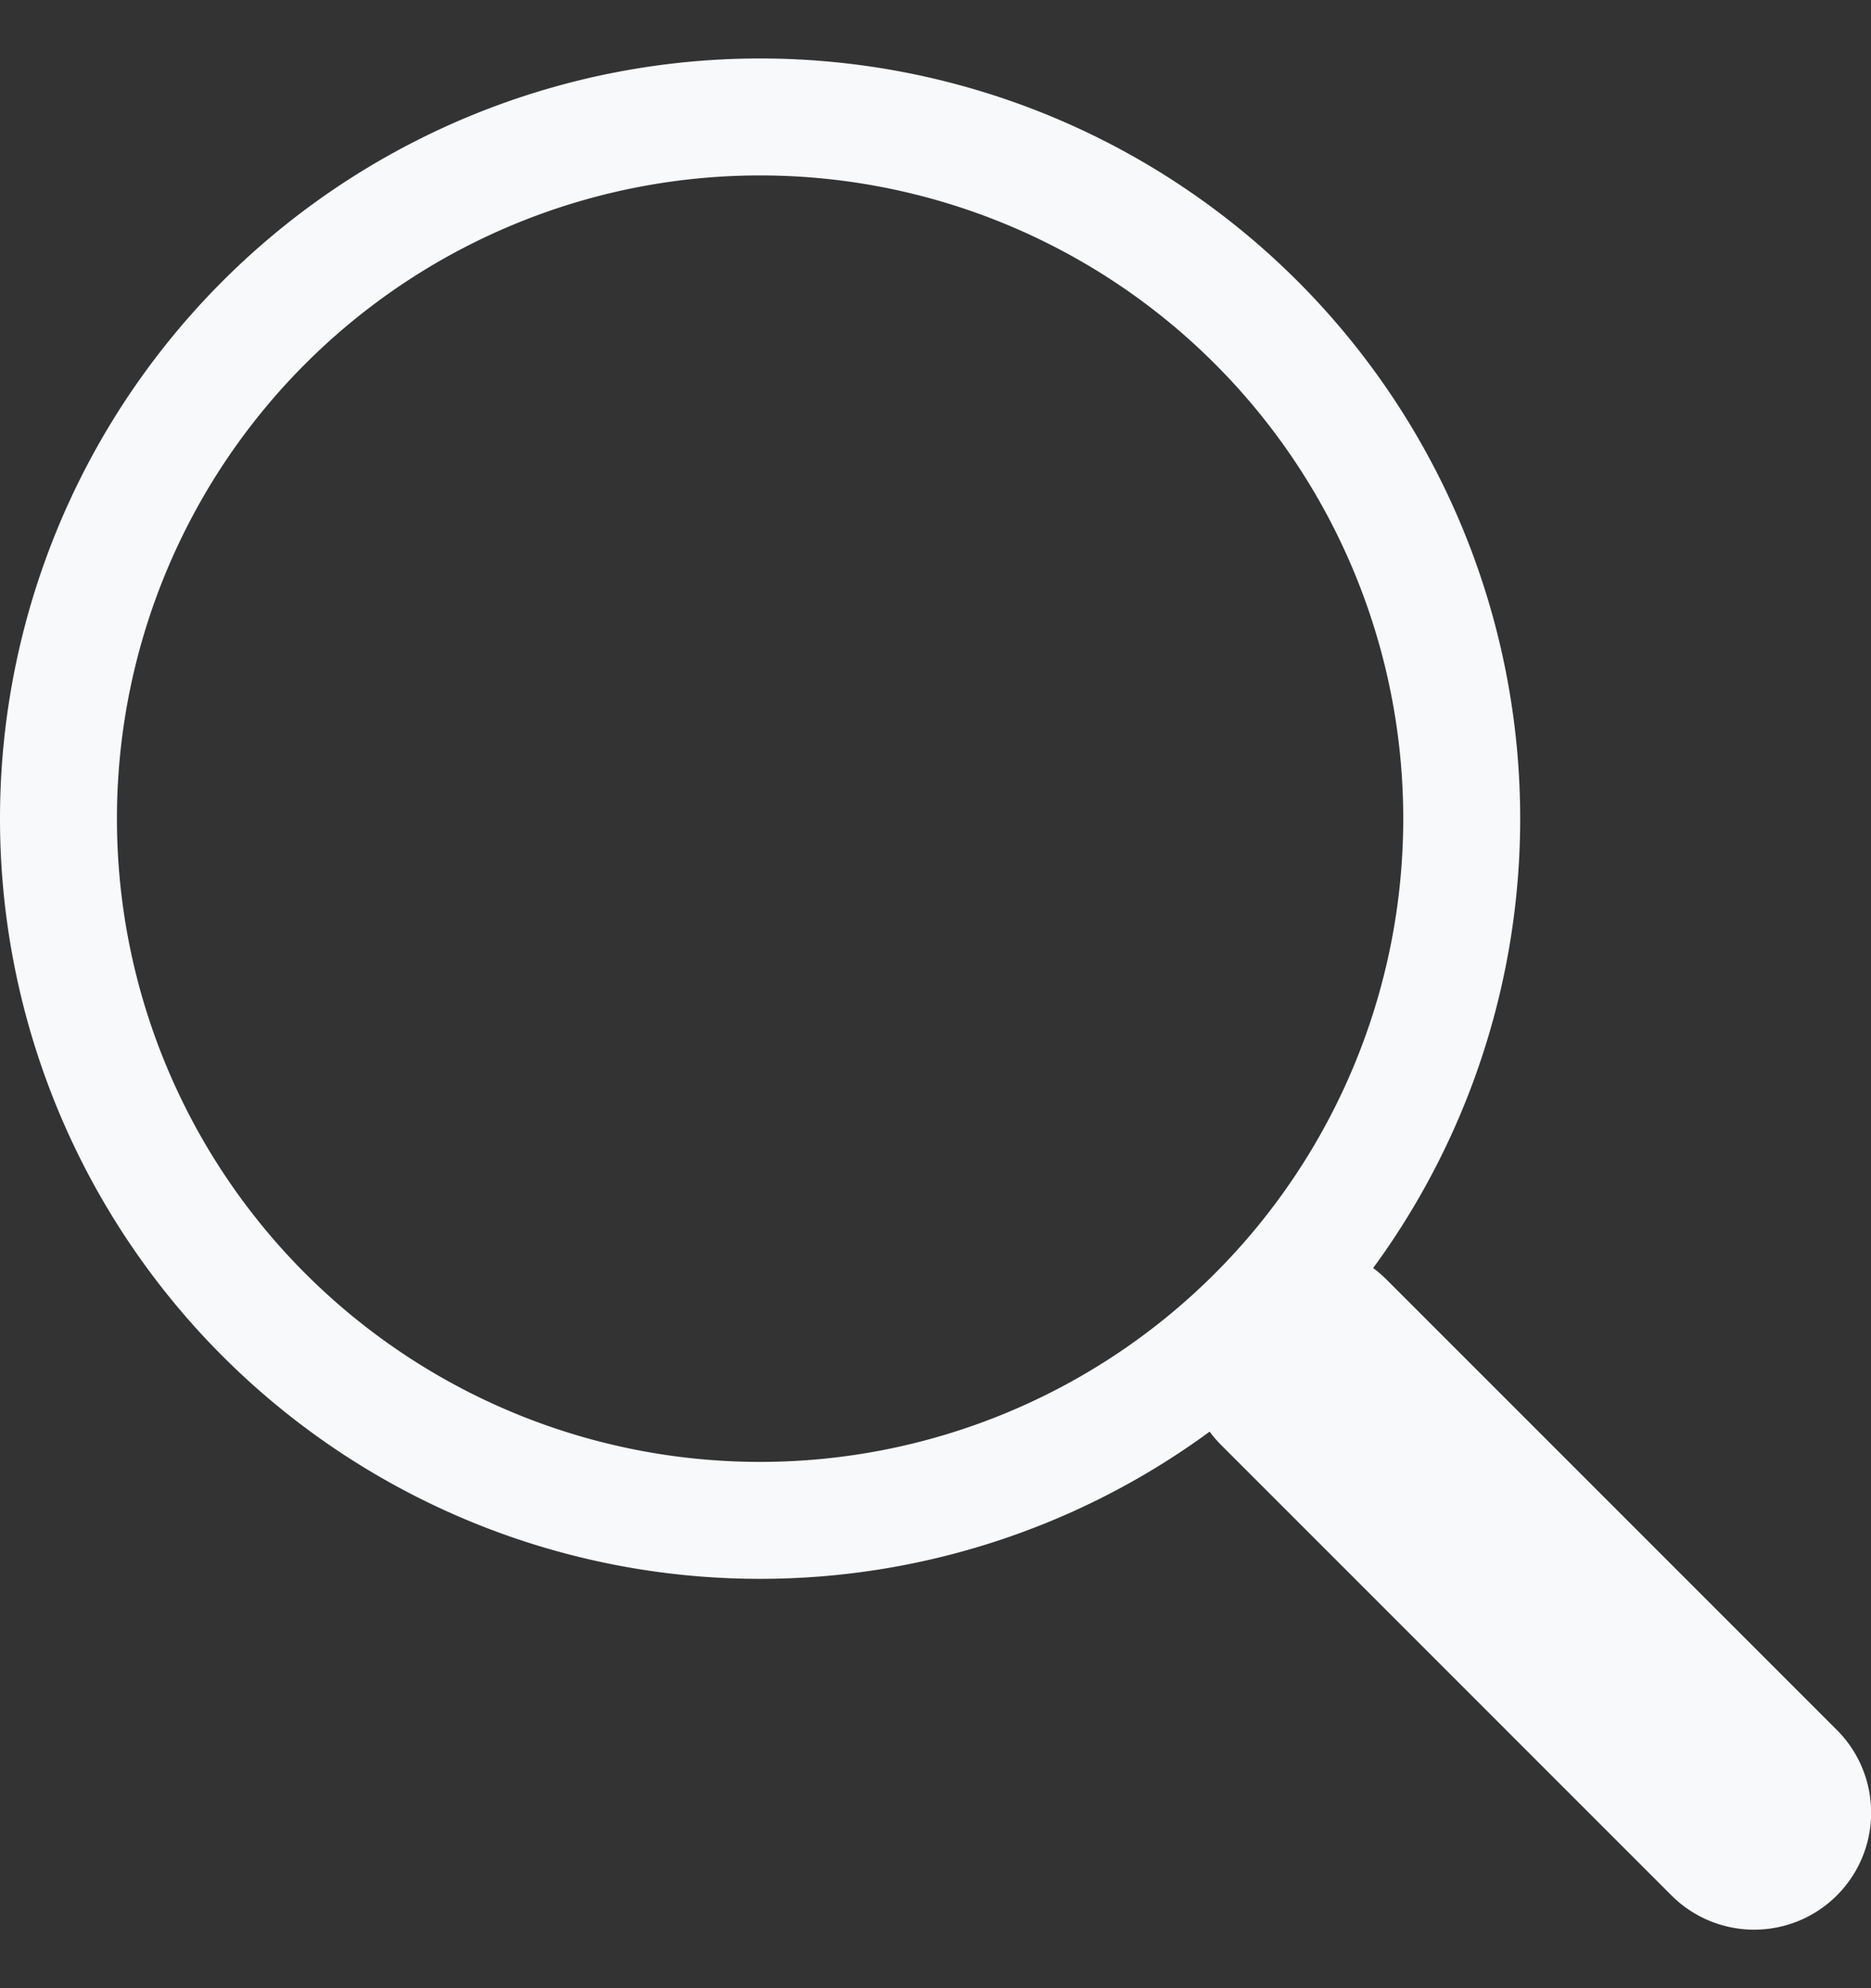 <svg xmlns="http://www.w3.org/2000/svg" fill="none" viewBox="0 0 16 17"><rect x="0" y="0" width="16" height="17" fill="#333333" stroke="none"/><g fill="#F8F9FA" fill-rule="evenodd" clip-path="url(#a)" clip-rule="evenodd"><path d="M10.443 10.942a1 1 0 0 1 1.415 0l3.85 3.85a1 1 0 0 1-1.414 1.415l-3.85-3.85a1 1 0 0 1 0-1.415h-.001z"/><path d="M6.5 12.5a5.5 5.5 0 1 0 0-11 5.5 5.5 0 0 0 0 11zM13 7A6.5 6.5 0 1 1 0 7a6.5 6.5 0 0 1 13 0z"/></g><defs><clipPath id="a"><path fill="#fff" d="M0 0h16v16H0z" transform="translate(0 .5)"/></clipPath></defs></svg>